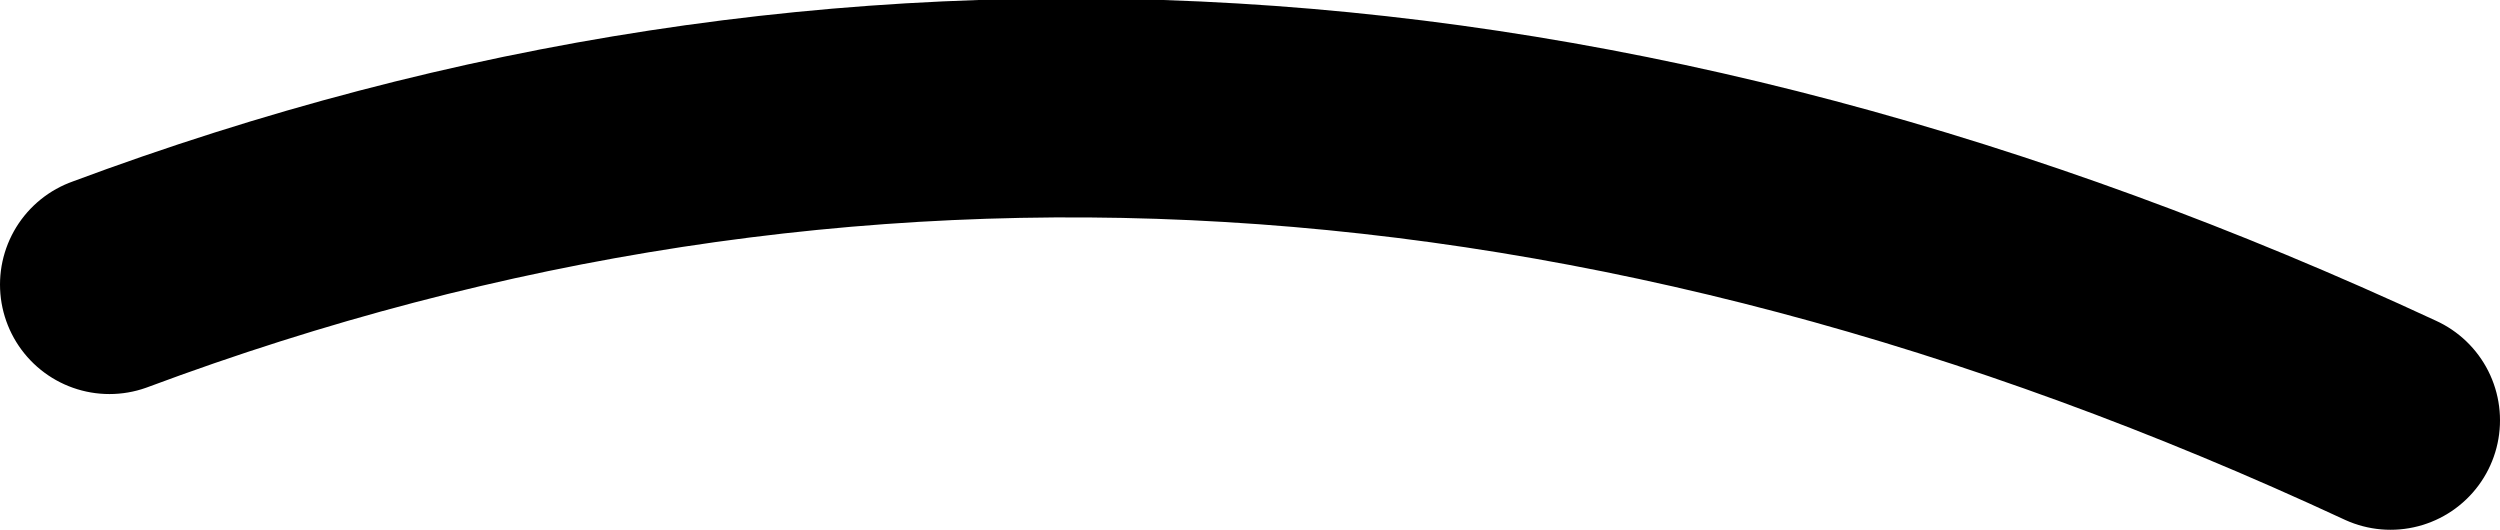 <?xml version="1.0" encoding="UTF-8" standalone="no"?>
<svg xmlns:xlink="http://www.w3.org/1999/xlink" height="6.05px" width="28.55px" xmlns="http://www.w3.org/2000/svg">
  <g transform="matrix(1.0, 0.0, 0.0, 1.0, 11.2, -1.65)">
    <path d="M16.1 6.45 Q2.65 0.2 -9.95 4.9" fill="none" stroke="#000000" stroke-linecap="round" stroke-linejoin="round" stroke-width="2.5"/>
  </g>
</svg>
